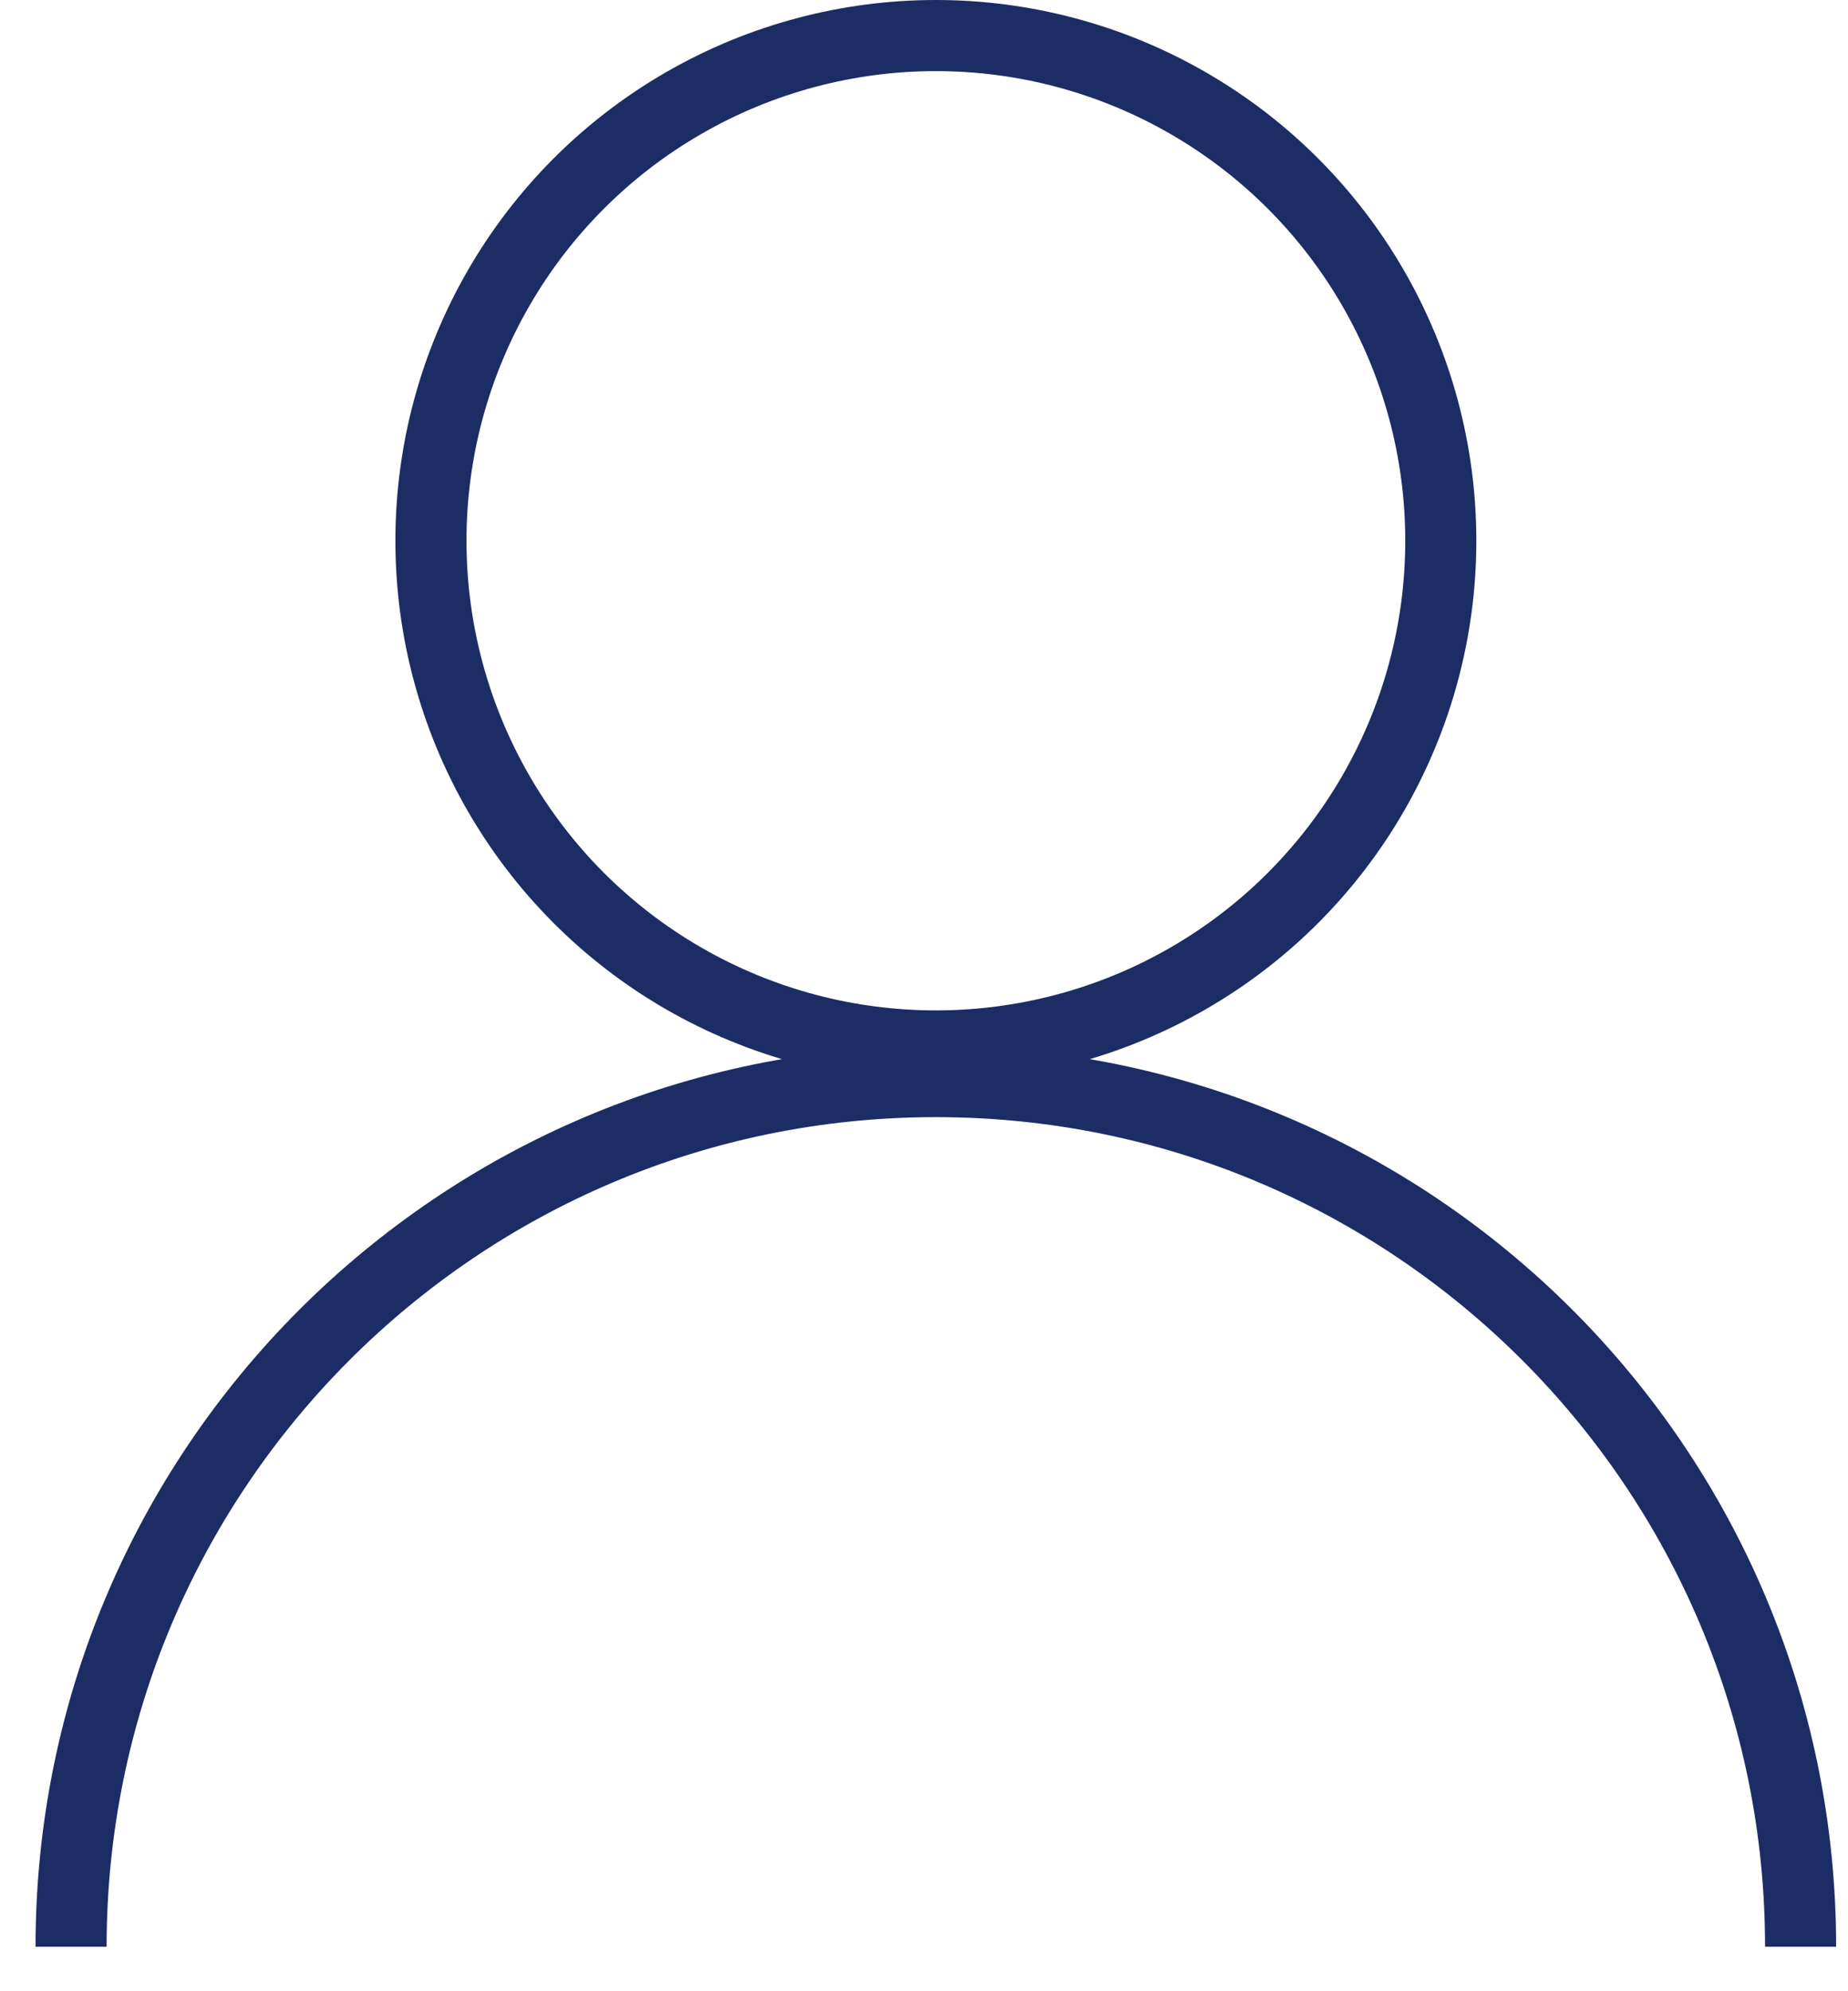 <svg width="26" height="28" viewBox="0 0 26 28" fill="none" xmlns="http://www.w3.org/2000/svg">
<circle cx="13.167" cy="7.604" r="7.104" stroke="#1C2C65"/>
<path d="M25.333 27.375C25.333 20.656 19.886 15.209 13.167 15.209C6.447 15.209 1 20.656 1 27.375" stroke="#1C2C65"/>
</svg>

